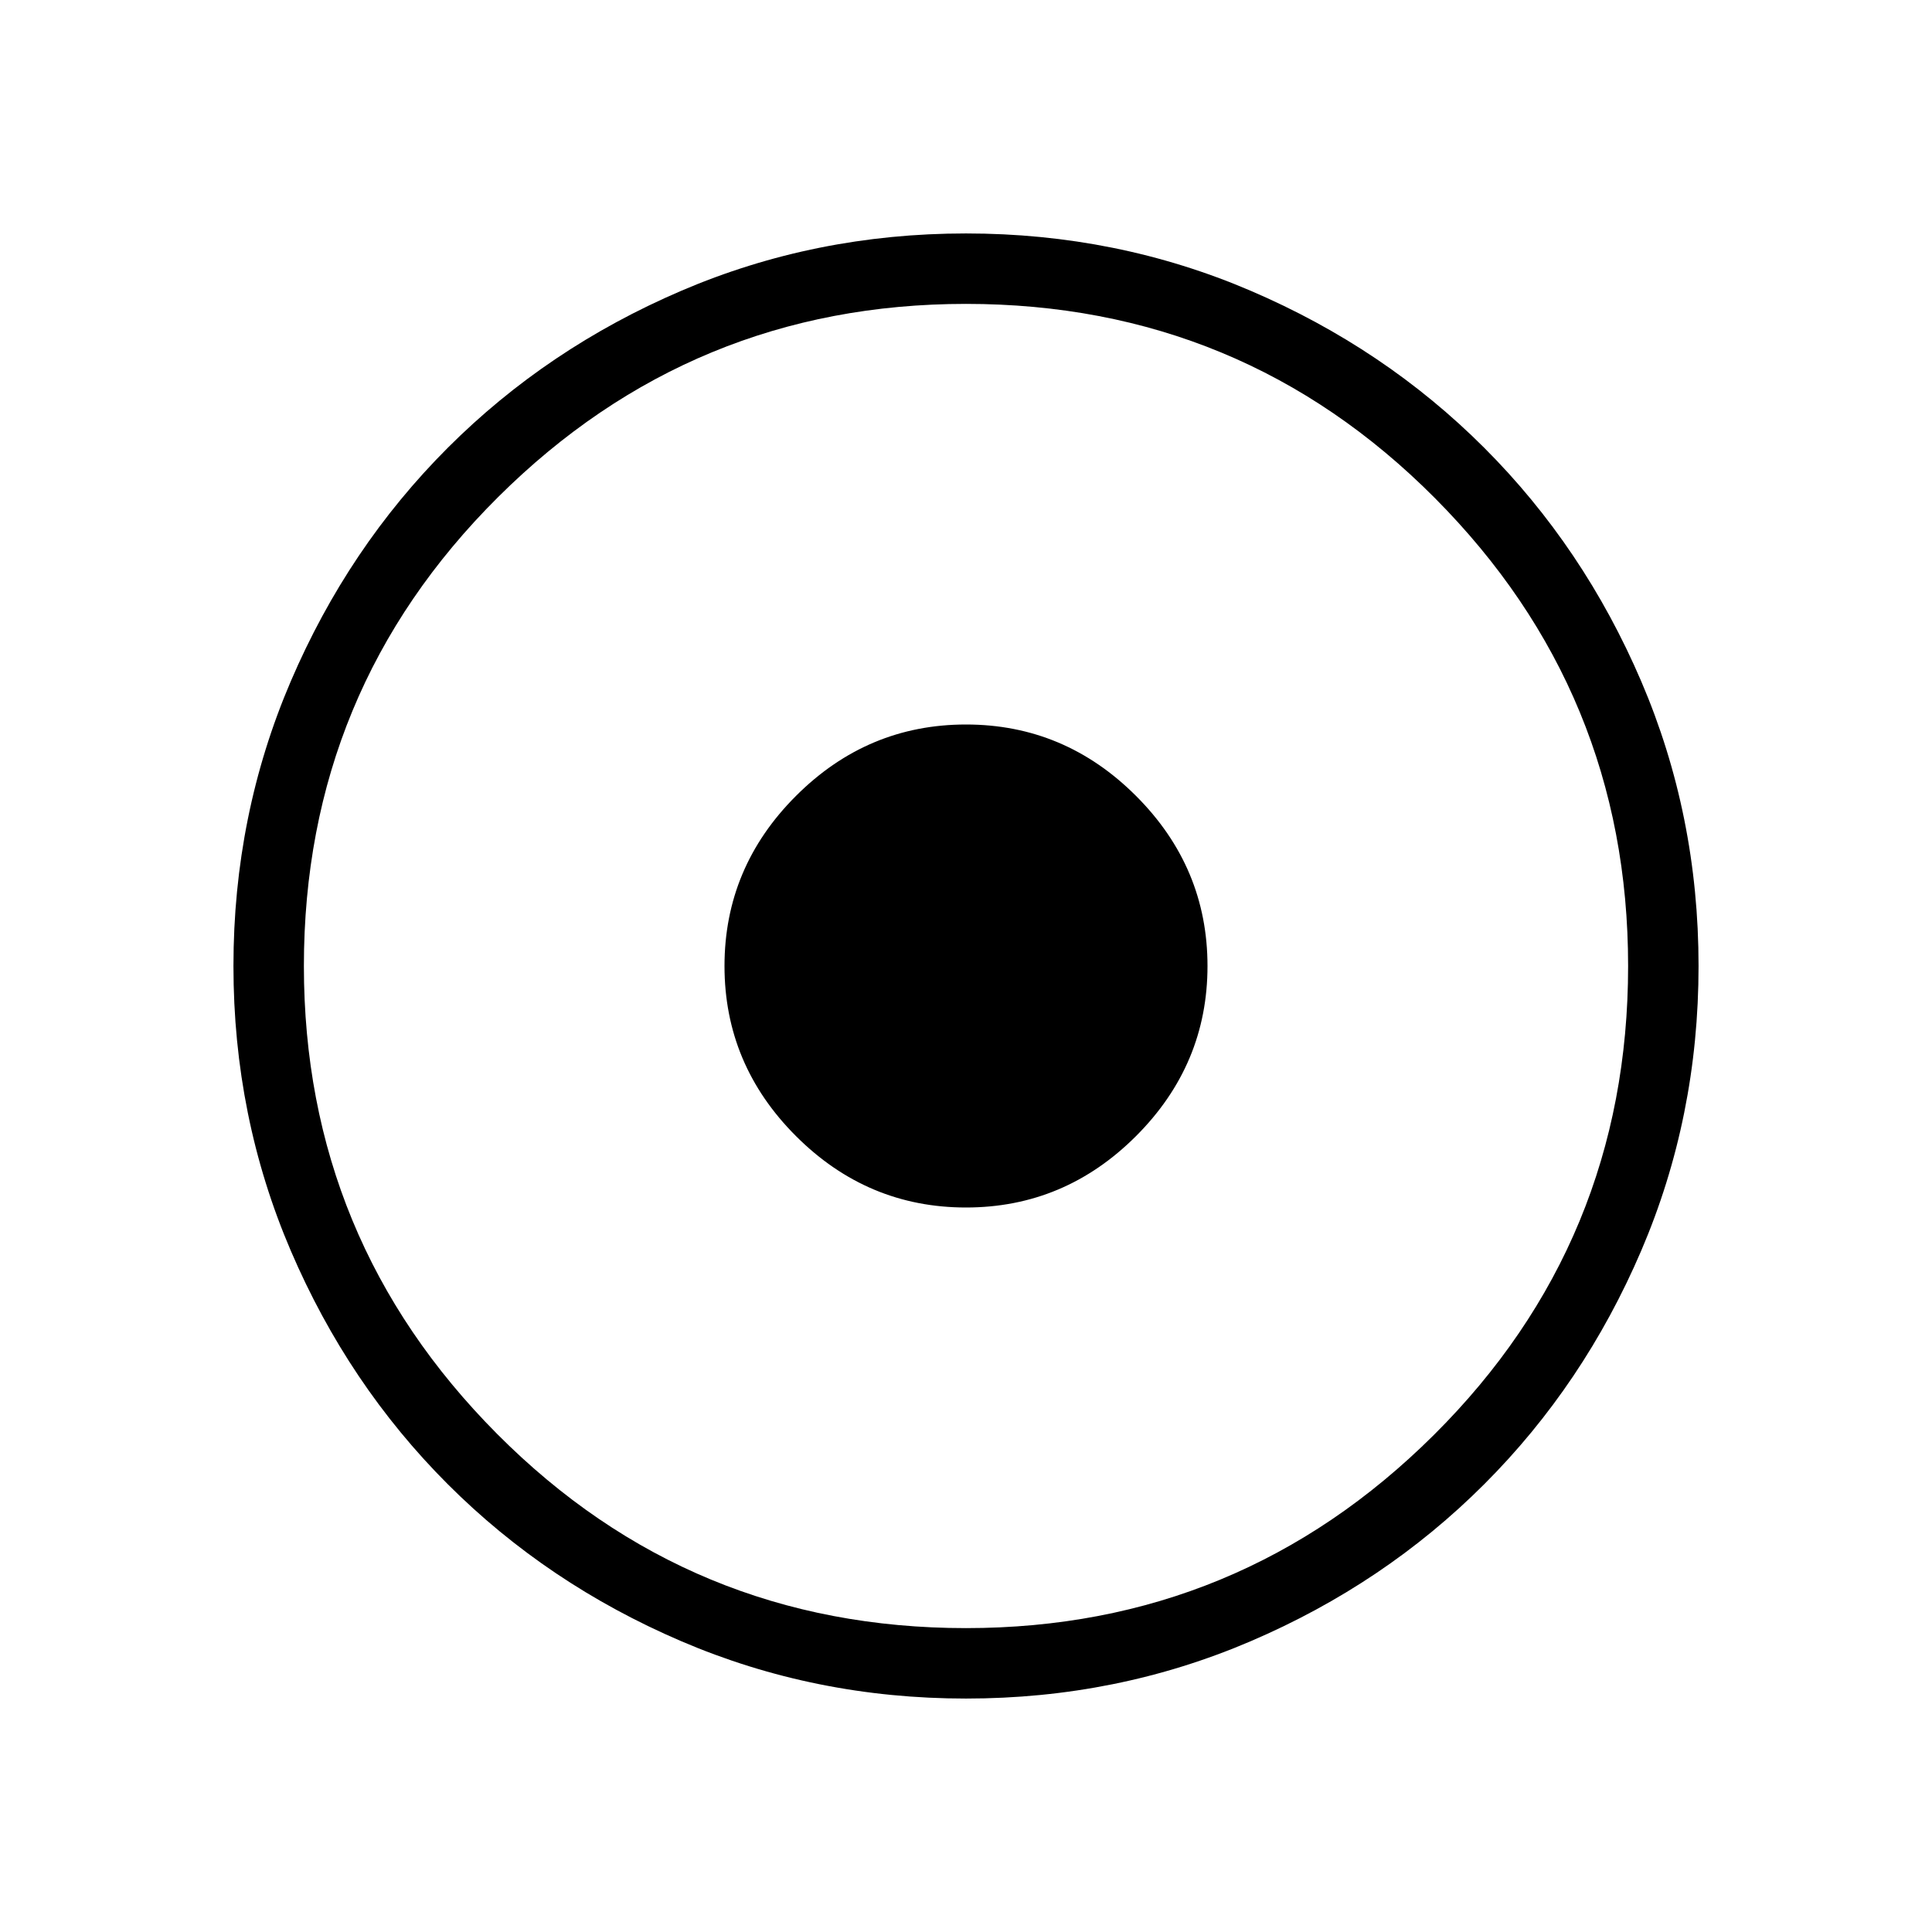 <svg xmlns="http://www.w3.org/2000/svg" height="48" width="48"><path d="M24 42.2Q20.25 42.2 16.925 40.775Q13.6 39.35 11.125 36.875Q8.65 34.4 7.225 31.075Q5.8 27.75 5.8 24Q5.8 20.25 7.225 16.925Q8.65 13.6 11.125 11.125Q13.6 8.65 16.925 7.225Q20.25 5.8 24 5.8Q27.75 5.8 31.075 7.225Q34.4 8.65 36.875 11.125Q39.35 13.6 40.775 16.925Q42.2 20.25 42.2 24Q42.2 27.75 40.775 31.075Q39.35 34.4 36.875 36.875Q34.4 39.35 31.075 40.775Q27.75 42.2 24 42.2ZM24 40.45Q30.8 40.45 35.625 35.65Q40.45 30.85 40.45 24Q40.45 17.2 35.65 12.375Q30.85 7.55 24 7.55Q17.2 7.55 12.375 12.35Q7.55 17.15 7.55 24Q7.55 30.8 12.35 35.625Q17.15 40.45 24 40.45ZM24 30Q21.55 30 19.775 28.225Q18 26.45 18 24Q18 21.55 19.775 19.775Q21.55 18 24 18Q26.45 18 28.225 19.775Q30 21.55 30 24Q30 26.45 28.225 28.225Q26.45 30 24 30Z"/></svg>